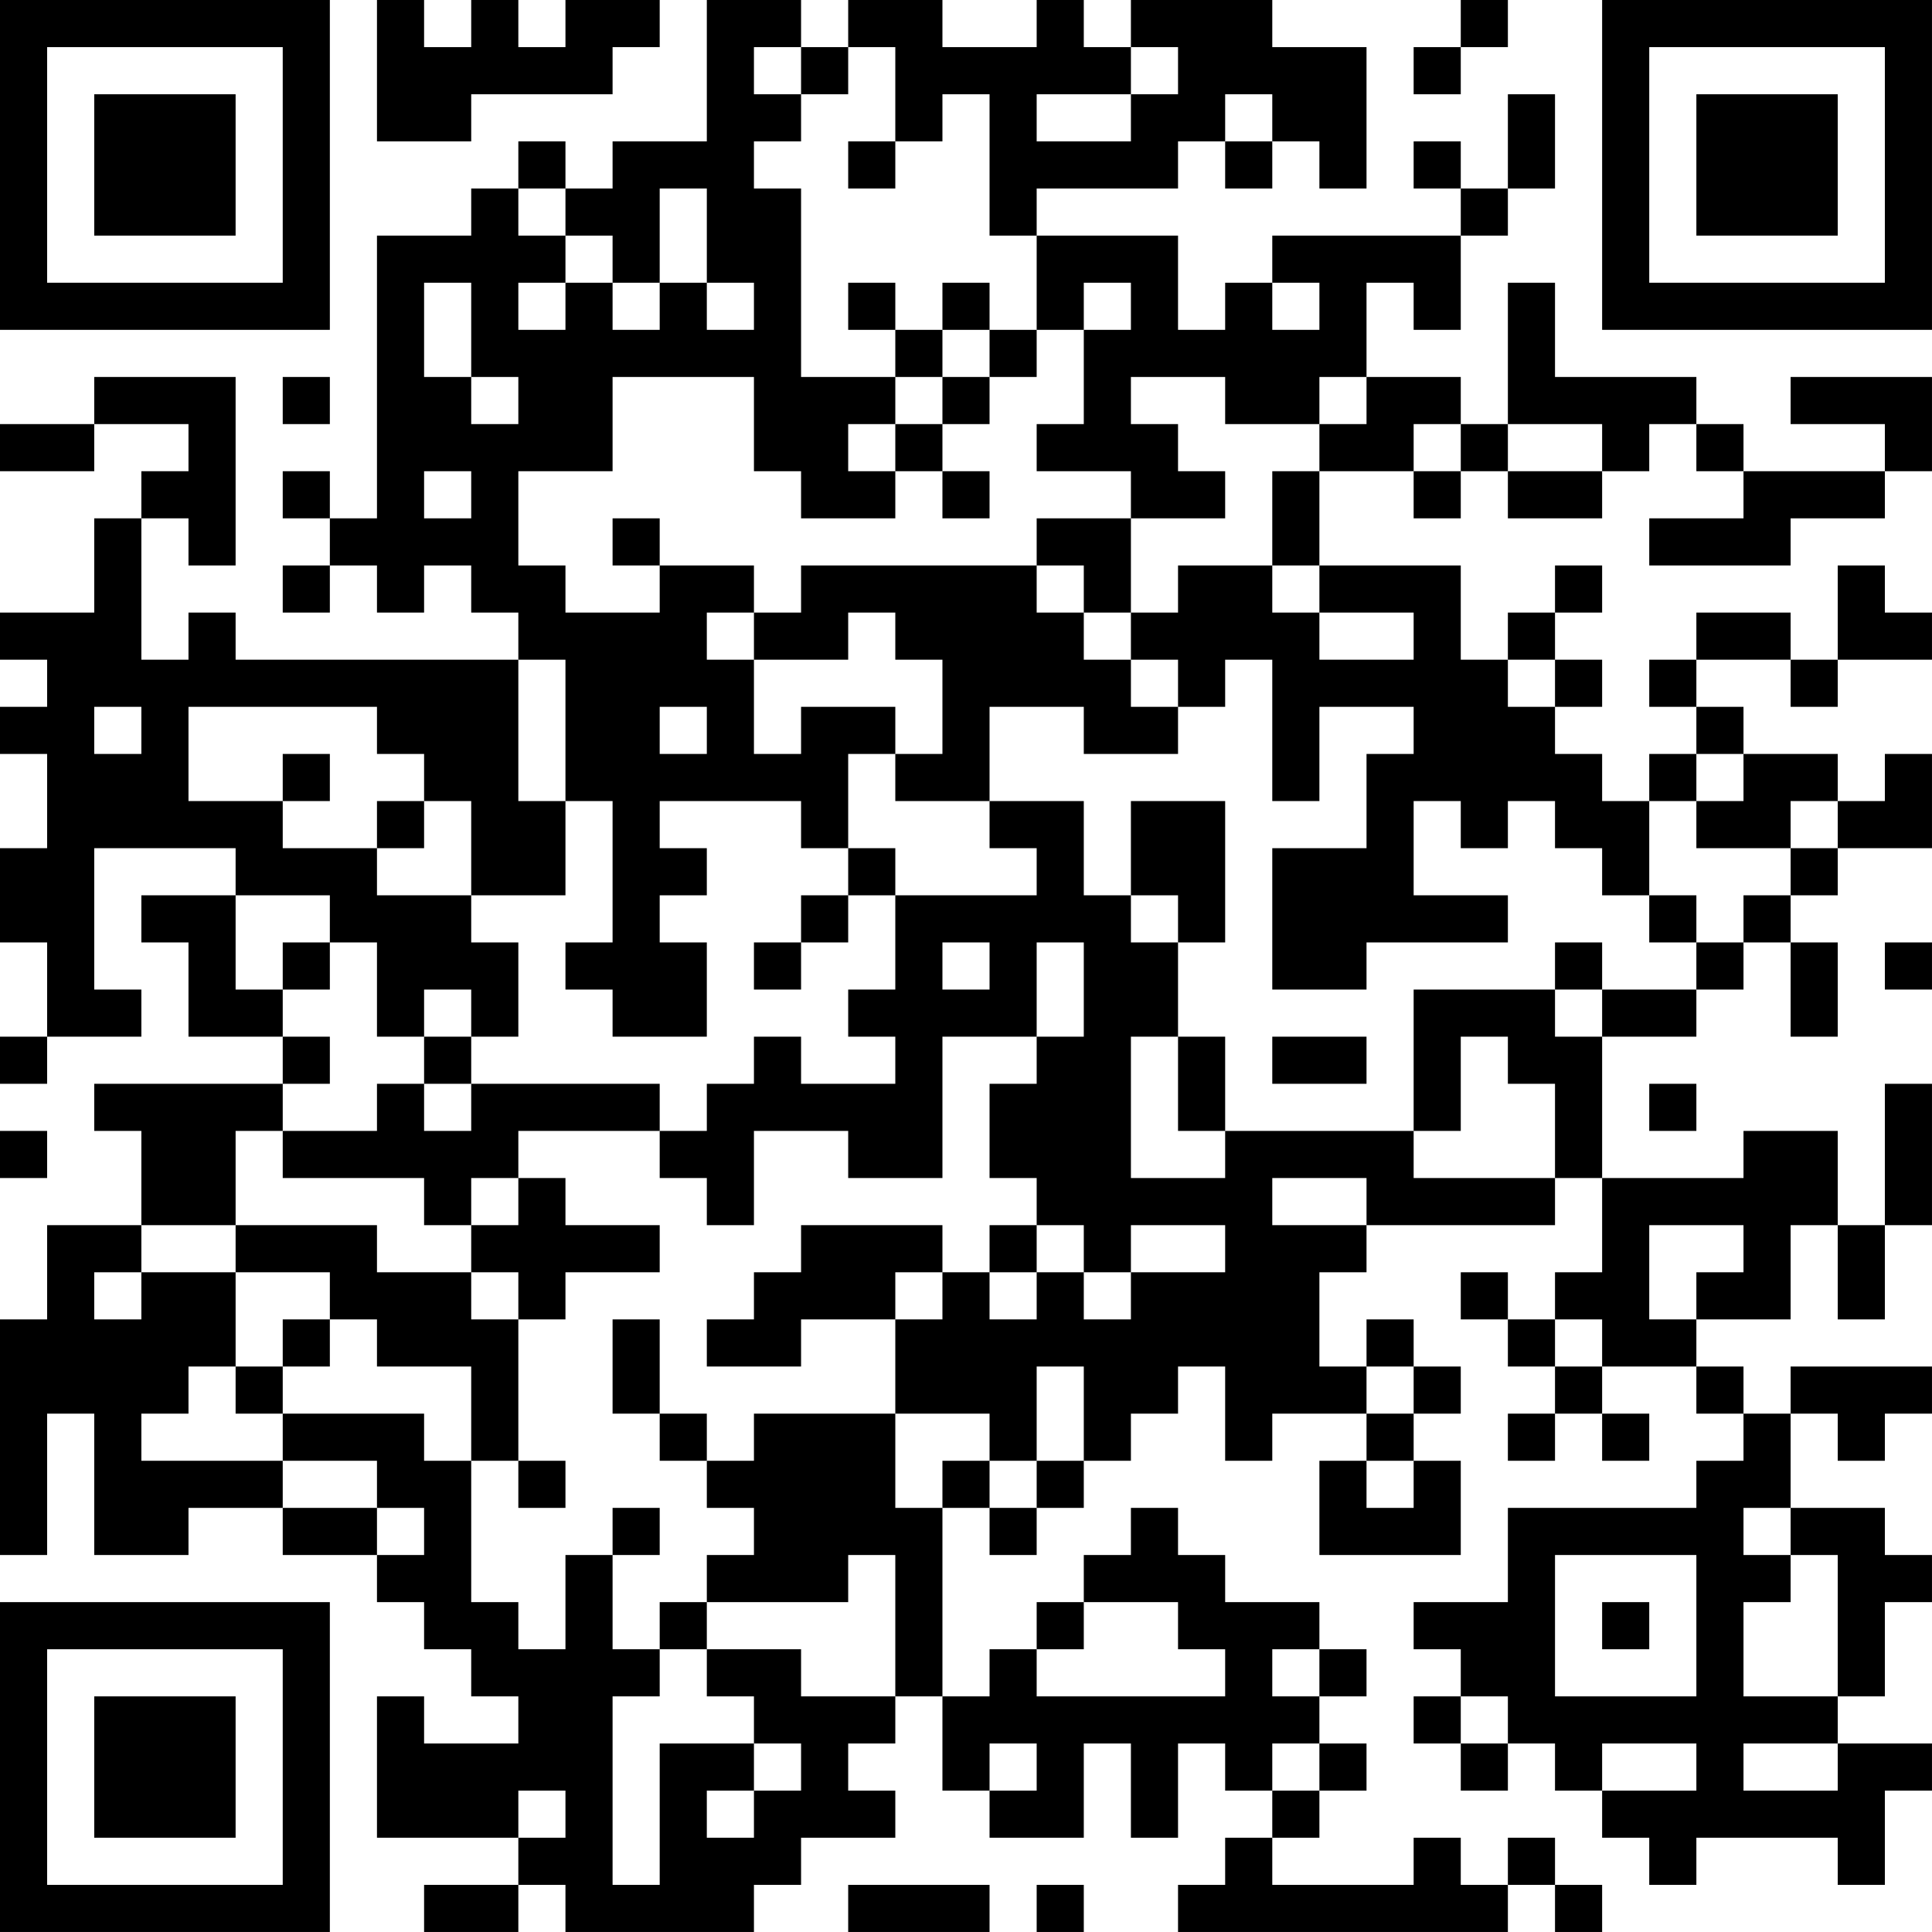 <?xml version="1.0" encoding="UTF-8"?>
<svg xmlns="http://www.w3.org/2000/svg" version="1.1" width="200" height="200" viewBox="0 0 200 200"><rect x="0" y="0" width="200" height="200" fill="#ffffff"/><g transform="scale(4.878)"><g transform="translate(0,0)"><path fill-rule="evenodd" d="M8 0L8 3L10 3L10 2L13 2L13 1L14 1L14 0L12 0L12 1L11 1L11 0L10 0L10 1L9 1L9 0ZM15 0L15 3L13 3L13 4L12 4L12 3L11 3L11 4L10 4L10 5L8 5L8 11L7 11L7 10L6 10L6 11L7 11L7 12L6 12L6 13L7 13L7 12L8 12L8 13L9 13L9 12L10 12L10 13L11 13L11 14L5 14L5 13L4 13L4 14L3 14L3 11L4 11L4 12L5 12L5 8L2 8L2 9L0 9L0 10L2 10L2 9L4 9L4 10L3 10L3 11L2 11L2 13L0 13L0 14L1 14L1 15L0 15L0 16L1 16L1 18L0 18L0 20L1 20L1 22L0 22L0 23L1 23L1 22L3 22L3 21L2 21L2 18L5 18L5 19L3 19L3 20L4 20L4 22L6 22L6 23L2 23L2 24L3 24L3 26L1 26L1 28L0 28L0 33L1 33L1 30L2 30L2 33L4 33L4 32L6 32L6 33L8 33L8 34L9 34L9 35L10 35L10 36L11 36L11 37L9 37L9 36L8 36L8 39L11 39L11 40L9 40L9 41L11 41L11 40L12 40L12 41L16 41L16 40L17 40L17 39L19 39L19 38L18 38L18 37L19 37L19 36L20 36L20 38L21 38L21 39L23 39L23 37L24 37L24 39L25 39L25 37L26 37L26 38L27 38L27 39L26 39L26 40L25 40L25 41L32 41L32 40L33 40L33 41L34 41L34 40L33 40L33 39L32 39L32 40L31 40L31 39L30 39L30 40L27 40L27 39L28 39L28 38L29 38L29 37L28 37L28 36L29 36L29 35L28 35L28 34L26 34L26 33L25 33L25 32L24 32L24 33L23 33L23 34L22 34L22 35L21 35L21 36L20 36L20 32L21 32L21 33L22 33L22 32L23 32L23 31L24 31L24 30L25 30L25 29L26 29L26 31L27 31L27 30L29 30L29 31L28 31L28 33L31 33L31 31L30 31L30 30L31 30L31 29L30 29L30 28L29 28L29 29L28 29L28 27L29 27L29 26L33 26L33 25L34 25L34 27L33 27L33 28L32 28L32 27L31 27L31 28L32 28L32 29L33 29L33 30L32 30L32 31L33 31L33 30L34 30L34 31L35 31L35 30L34 30L34 29L36 29L36 30L37 30L37 31L36 31L36 32L32 32L32 34L30 34L30 35L31 35L31 36L30 36L30 37L31 37L31 38L32 38L32 37L33 37L33 38L34 38L34 39L35 39L35 40L36 40L36 39L39 39L39 40L40 40L40 38L41 38L41 37L39 37L39 36L40 36L40 34L41 34L41 33L40 33L40 32L38 32L38 30L39 30L39 31L40 31L40 30L41 30L41 29L38 29L38 30L37 30L37 29L36 29L36 28L38 28L38 26L39 26L39 28L40 28L40 26L41 26L41 23L40 23L40 26L39 26L39 24L37 24L37 25L34 25L34 22L36 22L36 21L37 21L37 20L38 20L38 22L39 22L39 20L38 20L38 19L39 19L39 18L41 18L41 16L40 16L40 17L39 17L39 16L37 16L37 15L36 15L36 14L38 14L38 15L39 15L39 14L41 14L41 13L40 13L40 12L39 12L39 14L38 14L38 13L36 13L36 14L35 14L35 15L36 15L36 16L35 16L35 17L34 17L34 16L33 16L33 15L34 15L34 14L33 14L33 13L34 13L34 12L33 12L33 13L32 13L32 14L31 14L31 12L28 12L28 10L30 10L30 11L31 11L31 10L32 10L32 11L34 11L34 10L35 10L35 9L36 9L36 10L37 10L37 11L35 11L35 12L38 12L38 11L40 11L40 10L41 10L41 8L38 8L38 9L40 9L40 10L37 10L37 9L36 9L36 8L33 8L33 6L32 6L32 9L31 9L31 8L29 8L29 6L30 6L30 7L31 7L31 5L32 5L32 4L33 4L33 2L32 2L32 4L31 4L31 3L30 3L30 4L31 4L31 5L27 5L27 6L26 6L26 7L25 7L25 5L22 5L22 4L25 4L25 3L26 3L26 4L27 4L27 3L28 3L28 4L29 4L29 1L27 1L27 0L24 0L24 1L23 1L23 0L22 0L22 1L20 1L20 0L18 0L18 1L17 1L17 0ZM31 0L31 1L30 1L30 2L31 2L31 1L32 1L32 0ZM16 1L16 2L17 2L17 3L16 3L16 4L17 4L17 8L19 8L19 9L18 9L18 10L19 10L19 11L17 11L17 10L16 10L16 8L13 8L13 10L11 10L11 12L12 12L12 13L14 13L14 12L16 12L16 13L15 13L15 14L16 14L16 16L17 16L17 15L19 15L19 16L18 16L18 18L17 18L17 17L14 17L14 18L15 18L15 19L14 19L14 20L15 20L15 22L13 22L13 21L12 21L12 20L13 20L13 17L12 17L12 14L11 14L11 17L12 17L12 19L10 19L10 17L9 17L9 16L8 16L8 15L4 15L4 17L6 17L6 18L8 18L8 19L10 19L10 20L11 20L11 22L10 22L10 21L9 21L9 22L8 22L8 20L7 20L7 19L5 19L5 21L6 21L6 22L7 22L7 23L6 23L6 24L5 24L5 26L3 26L3 27L2 27L2 28L3 28L3 27L5 27L5 29L4 29L4 30L3 30L3 31L6 31L6 32L8 32L8 33L9 33L9 32L8 32L8 31L6 31L6 30L9 30L9 31L10 31L10 34L11 34L11 35L12 35L12 33L13 33L13 35L14 35L14 36L13 36L13 40L14 40L14 37L16 37L16 38L15 38L15 39L16 39L16 38L17 38L17 37L16 37L16 36L15 36L15 35L17 35L17 36L19 36L19 33L18 33L18 34L15 34L15 33L16 33L16 32L15 32L15 31L16 31L16 30L19 30L19 32L20 32L20 31L21 31L21 32L22 32L22 31L23 31L23 29L22 29L22 31L21 31L21 30L19 30L19 28L20 28L20 27L21 27L21 28L22 28L22 27L23 27L23 28L24 28L24 27L26 27L26 26L24 26L24 27L23 27L23 26L22 26L22 25L21 25L21 23L22 23L22 22L23 22L23 20L22 20L22 22L20 22L20 25L18 25L18 24L16 24L16 26L15 26L15 25L14 25L14 24L15 24L15 23L16 23L16 22L17 22L17 23L19 23L19 22L18 22L18 21L19 21L19 19L22 19L22 18L21 18L21 17L23 17L23 19L24 19L24 20L25 20L25 22L24 22L24 25L26 25L26 24L30 24L30 25L33 25L33 23L32 23L32 22L31 22L31 24L30 24L30 21L33 21L33 22L34 22L34 21L36 21L36 20L37 20L37 19L38 19L38 18L39 18L39 17L38 17L38 18L36 18L36 17L37 17L37 16L36 16L36 17L35 17L35 19L34 19L34 18L33 18L33 17L32 17L32 18L31 18L31 17L30 17L30 19L32 19L32 20L29 20L29 21L27 21L27 18L29 18L29 16L30 16L30 15L28 15L28 17L27 17L27 14L26 14L26 15L25 15L25 14L24 14L24 13L25 13L25 12L27 12L27 13L28 13L28 14L30 14L30 13L28 13L28 12L27 12L27 10L28 10L28 9L29 9L29 8L28 8L28 9L26 9L26 8L24 8L24 9L25 9L25 10L26 10L26 11L24 11L24 10L22 10L22 9L23 9L23 7L24 7L24 6L23 6L23 7L22 7L22 5L21 5L21 2L20 2L20 3L19 3L19 1L18 1L18 2L17 2L17 1ZM24 1L24 2L22 2L22 3L24 3L24 2L25 2L25 1ZM26 2L26 3L27 3L27 2ZM18 3L18 4L19 4L19 3ZM11 4L11 5L12 5L12 6L11 6L11 7L12 7L12 6L13 6L13 7L14 7L14 6L15 6L15 7L16 7L16 6L15 6L15 4L14 4L14 6L13 6L13 5L12 5L12 4ZM9 6L9 8L10 8L10 9L11 9L11 8L10 8L10 6ZM18 6L18 7L19 7L19 8L20 8L20 9L19 9L19 10L20 10L20 11L21 11L21 10L20 10L20 9L21 9L21 8L22 8L22 7L21 7L21 6L20 6L20 7L19 7L19 6ZM27 6L27 7L28 7L28 6ZM20 7L20 8L21 8L21 7ZM6 8L6 9L7 9L7 8ZM30 9L30 10L31 10L31 9ZM32 9L32 10L34 10L34 9ZM9 10L9 11L10 11L10 10ZM13 11L13 12L14 12L14 11ZM22 11L22 12L17 12L17 13L16 13L16 14L18 14L18 13L19 13L19 14L20 14L20 16L19 16L19 17L21 17L21 15L23 15L23 16L25 16L25 15L24 15L24 14L23 14L23 13L24 13L24 11ZM22 12L22 13L23 13L23 12ZM32 14L32 15L33 15L33 14ZM2 15L2 16L3 16L3 15ZM14 15L14 16L15 16L15 15ZM6 16L6 17L7 17L7 16ZM8 17L8 18L9 18L9 17ZM24 17L24 19L25 19L25 20L26 20L26 17ZM18 18L18 19L17 19L17 20L16 20L16 21L17 21L17 20L18 20L18 19L19 19L19 18ZM35 19L35 20L36 20L36 19ZM6 20L6 21L7 21L7 20ZM20 20L20 21L21 21L21 20ZM33 20L33 21L34 21L34 20ZM40 20L40 21L41 21L41 20ZM9 22L9 23L8 23L8 24L6 24L6 25L9 25L9 26L10 26L10 27L8 27L8 26L5 26L5 27L7 27L7 28L6 28L6 29L5 29L5 30L6 30L6 29L7 29L7 28L8 28L8 29L10 29L10 31L11 31L11 32L12 32L12 31L11 31L11 28L12 28L12 27L14 27L14 26L12 26L12 25L11 25L11 24L14 24L14 23L10 23L10 22ZM25 22L25 24L26 24L26 22ZM27 22L27 23L29 23L29 22ZM9 23L9 24L10 24L10 23ZM35 23L35 24L36 24L36 23ZM0 24L0 25L1 25L1 24ZM10 25L10 26L11 26L11 25ZM27 25L27 26L29 26L29 25ZM17 26L17 27L16 27L16 28L15 28L15 29L17 29L17 28L19 28L19 27L20 27L20 26ZM21 26L21 27L22 27L22 26ZM35 26L35 28L36 28L36 27L37 27L37 26ZM10 27L10 28L11 28L11 27ZM13 28L13 30L14 30L14 31L15 31L15 30L14 30L14 28ZM33 28L33 29L34 29L34 28ZM29 29L29 30L30 30L30 29ZM29 31L29 32L30 32L30 31ZM13 32L13 33L14 33L14 32ZM37 32L37 33L38 33L38 34L37 34L37 36L39 36L39 33L38 33L38 32ZM33 33L33 36L36 36L36 33ZM14 34L14 35L15 35L15 34ZM23 34L23 35L22 35L22 36L26 36L26 35L25 35L25 34ZM34 34L34 35L35 35L35 34ZM27 35L27 36L28 36L28 35ZM31 36L31 37L32 37L32 36ZM21 37L21 38L22 38L22 37ZM27 37L27 38L28 38L28 37ZM34 37L34 38L36 38L36 37ZM37 37L37 38L39 38L39 37ZM11 38L11 39L12 39L12 38ZM18 40L18 41L21 41L21 40ZM22 40L22 41L23 41L23 40ZM0 0L0 7L7 7L7 0ZM1 1L1 6L6 6L6 1ZM2 2L2 5L5 5L5 2ZM34 0L34 7L41 7L41 0ZM35 1L35 6L40 6L40 1ZM36 2L36 5L39 5L39 2ZM0 34L0 41L7 41L7 34ZM1 35L1 40L6 40L6 35ZM2 36L2 39L5 39L5 36Z" fill="#000000"/></g></g></svg>
